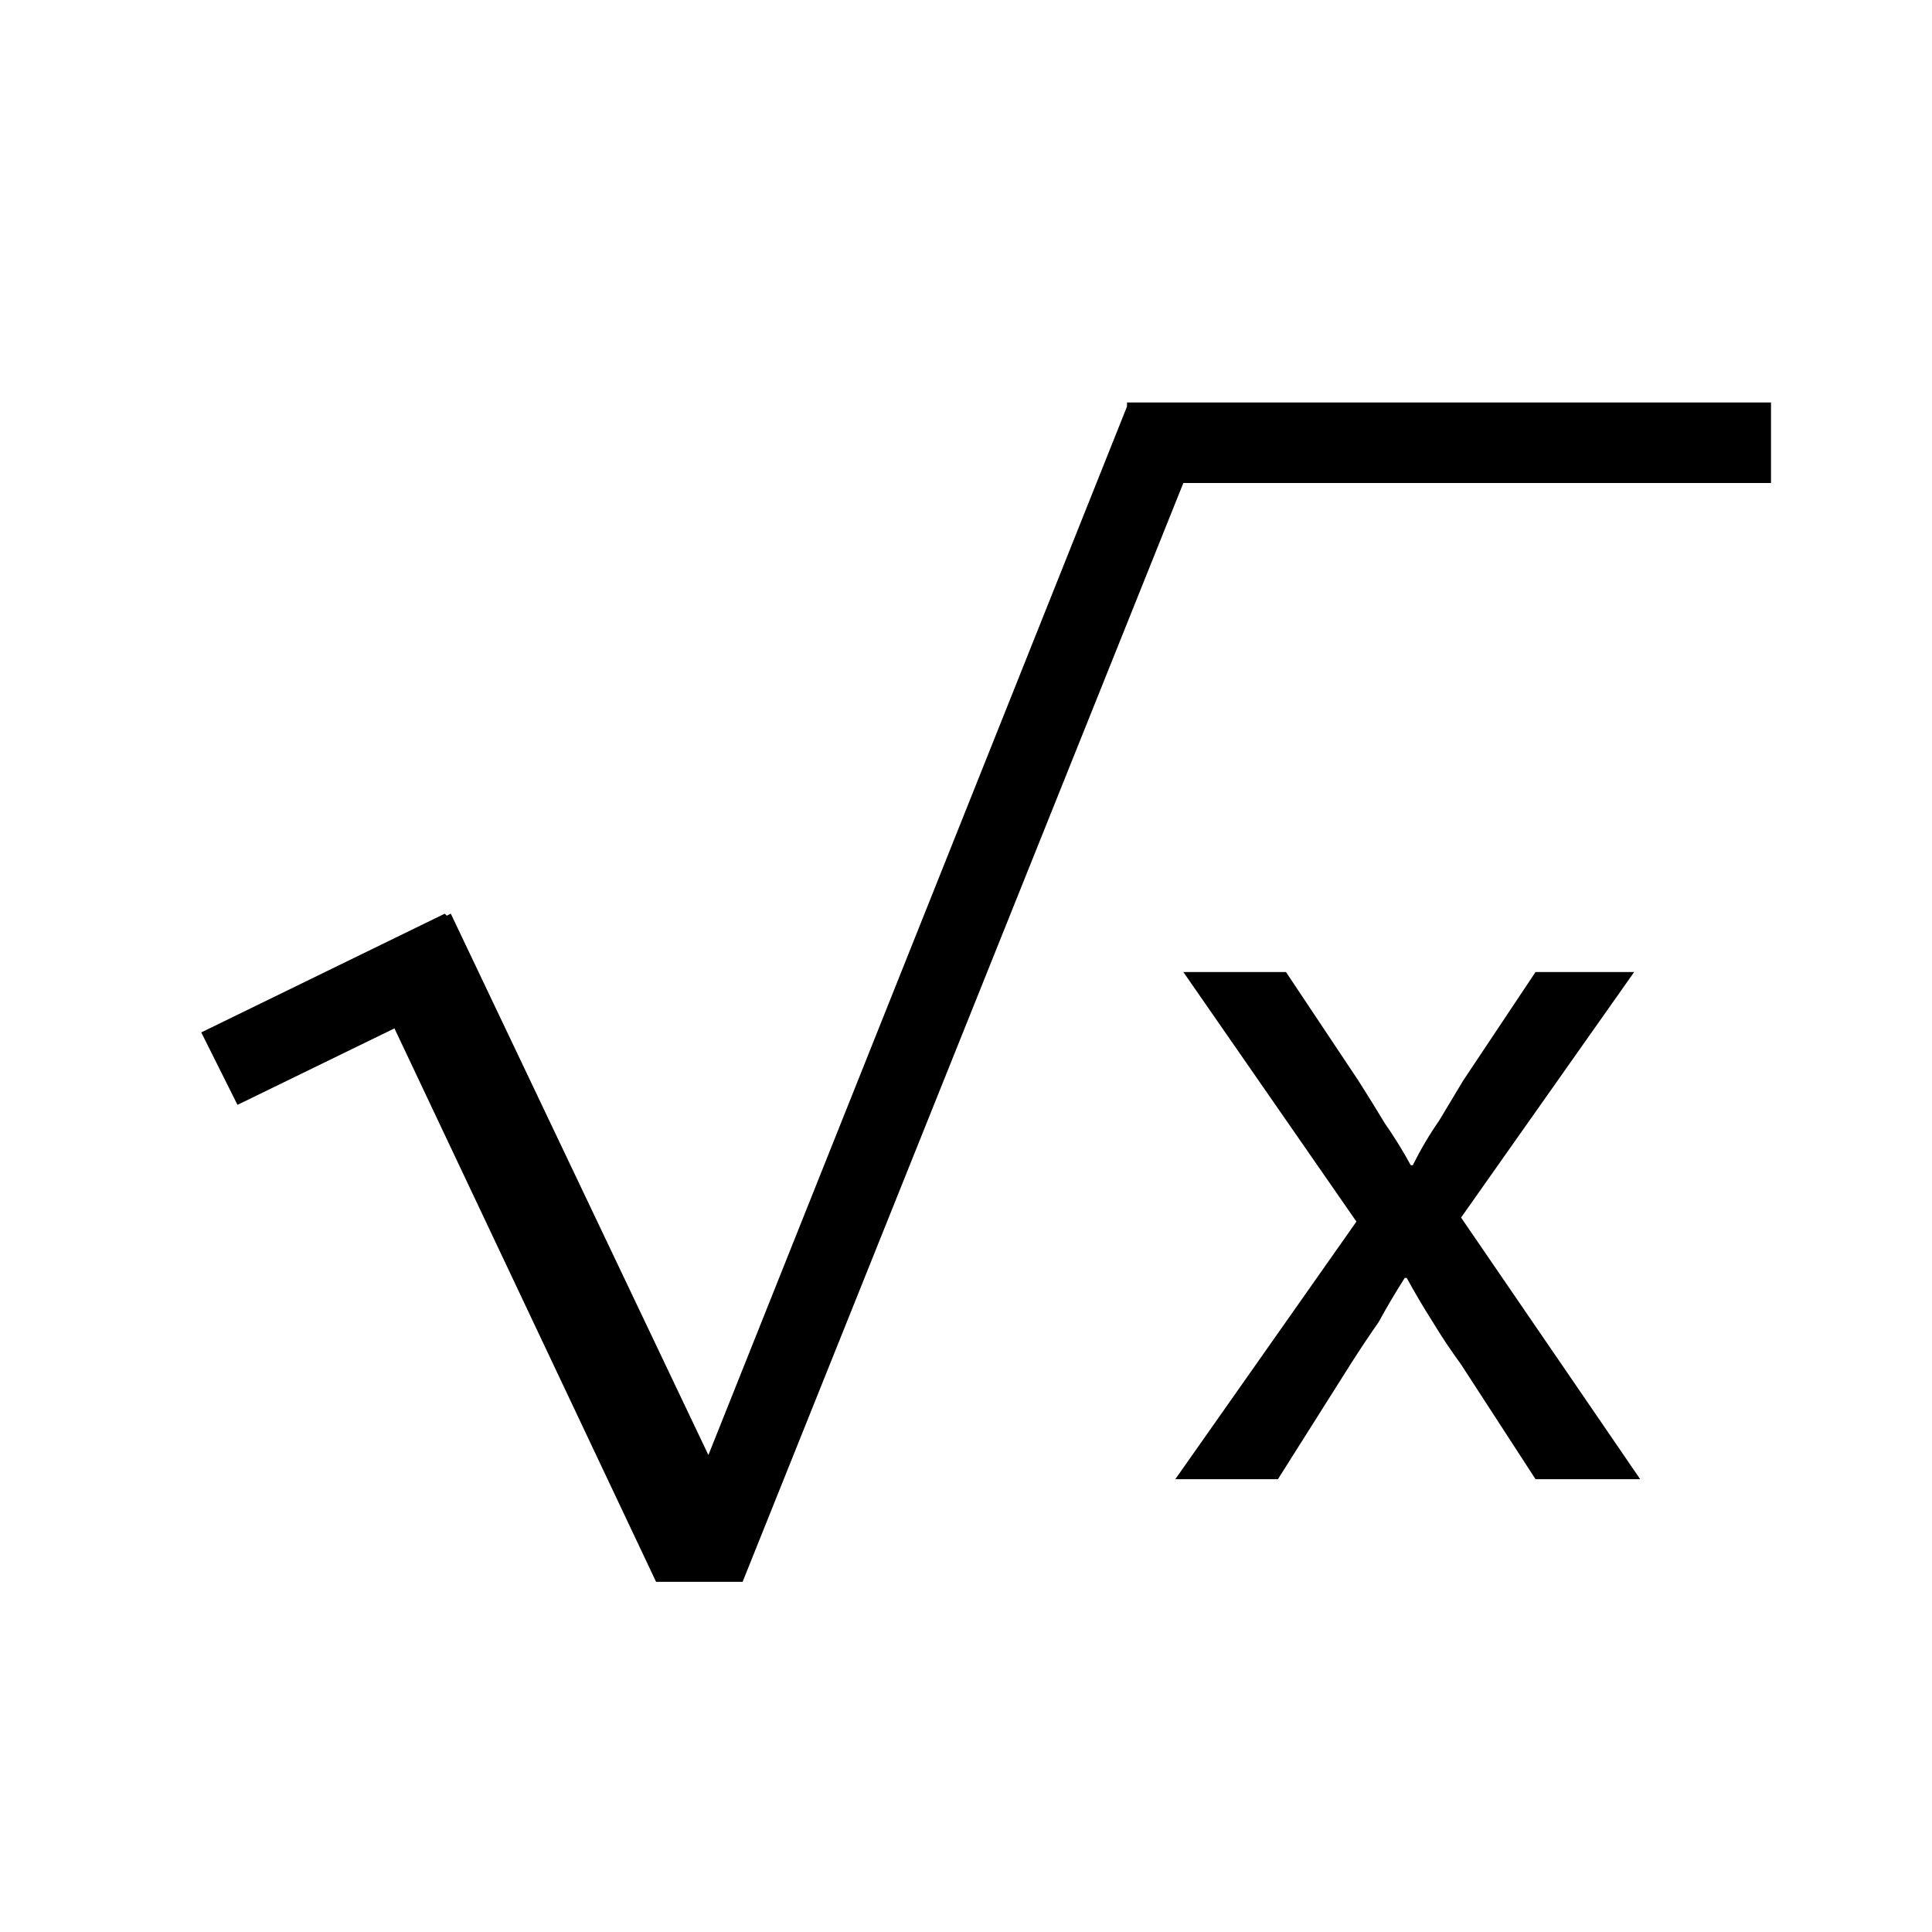 
<svg xmlns="http://www.w3.org/2000/svg" version="1.1" xmlns:xlink="http://www.w3.org/1999/xlink" preserveAspectRatio="none" x="0px" y="0px" width="48px" height="48px" viewBox="0 0 48 48">
<defs>
<g id="strC2_0_Layer0_0_FILL">
<path fill="#FFFFFF" fill-opacity="0" stroke="none" d="
M -24 -24
L -24 24 24 24 24 -24 -24 -24 Z"/>
</g>

<g id="strC2_0_Layer0_1_FILL">
<path fill="#000000" stroke="none" d="
M 11.05 4.95
Q 10.75 4.4 10.4 3.9 10.1 3.4 9.75 2.85
L 7.95 0.15 5.4 0.15 9.7 6.35 5.2 12.75 7.75 12.75 9.55 9.9
Q 9.9 9.35 10.25 8.85 10.55 8.3 10.9 7.75
L 10.95 7.75
Q 11.25 8.3 11.6 8.85 11.9 9.35 12.3 9.9
L 14.15 12.75 16.75 12.75 12.3 6.25 16.6 0.15 14.15 0.15 12.35 2.85
Q 12.05 3.35 11.75 3.85 11.4 4.35 11.1 4.95
L 11.05 4.95
M 5.4 -12
L 20 -12 20 -14 4 -14 4 -13.9 -6.4 12.15 -12.8 -1.3 -12.9 -1.25 -12.95 -1.3 -19 1.65 -18.1 3.45 -14.2 1.55 -7.7 15.3 -5.55 15.3 5.4 -12 Z"/>
</g>
</defs>

<g transform="matrix( 1, 0, 0, 1, 0,0) ">
<g transform="matrix( 1, 0, 0, 1, 24,24) ">
<use xlink:href="#strC2_0_Layer0_0_FILL"/>
</g>

<g transform="matrix( 1, 0, 0, 1, 24,24) ">
<use xlink:href="#strC2_0_Layer0_1_FILL"/>
</g>
</g>
</svg>
